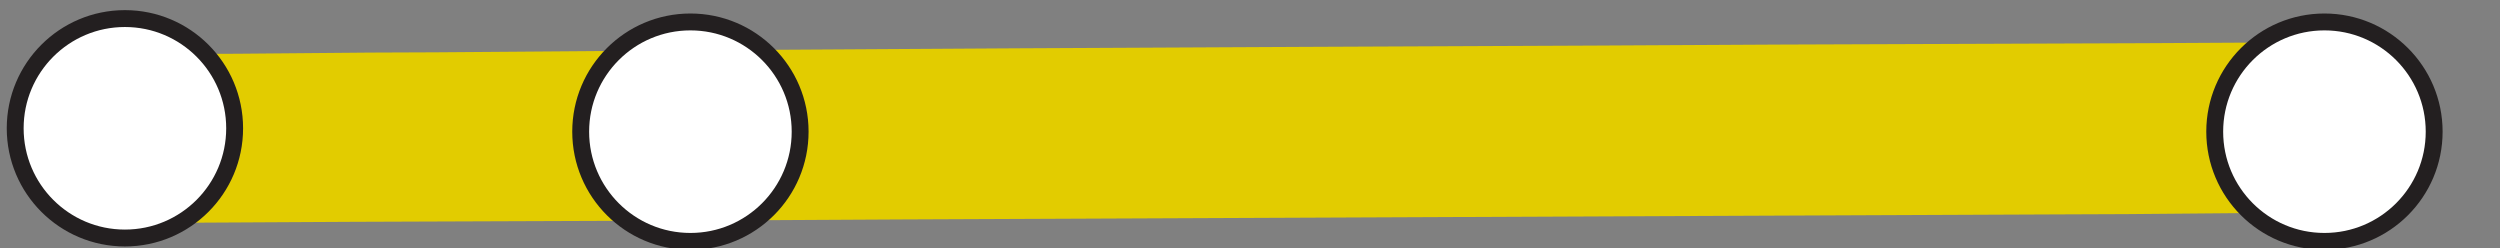 <?xml version="1.0" encoding="utf-8"?>
<!-- Generator: Adobe Illustrator 22.1.0, SVG Export Plug-In . SVG Version: 6.00 Build 0)  -->
<svg version="1.1" id="Layer_1" xmlns="http://www.w3.org/2000/svg" xmlns:xlink="http://www.w3.org/1999/xlink" x="0px" y="0px"
	 viewBox="0 0 148.1 14.7" style="enable-background:new 0 0 148.1 14.7;" xml:space="preserve">
<rect x="0" y="0" width="148.1" height="14.7" fill="#808080" stroke="none"/>
<style type="text/css">
	.st0{fill:#E2CC00;}
	.st1{fill:#FFFFFF;stroke:#231F20;stroke-miterlimit:10;}
</style>
<g>
	<line class="st0" x1="137.7" y1="7.5" x2="10.1" y2="8.1"/>
	<g>
		<path class="st0" d="M137.7,2.5C123.4,2.6,109,2.6,94.5,2.7C71.6,2.8,48.8,2.9,25.8,3.1c-5.2,0-10.4,0.1-15.7,0.1
			c-3.3,0-3.3,10,0,10c14.4-0.1,28.8-0.1,43.2-0.2c22.9-0.1,45.9-0.2,68.8-0.3c5.2,0,10.4-0.1,15.7-0.1C141,12.5,141,2.5,137.7,2.5
			L137.7,2.5z"/>
	</g>
</g>
<circle class="st1" cx="7.4" cy="7.6" r="6.5"/>
<circle class="st1" cx="40.9" cy="7.8" r="6.5"/>
<circle class="st1" cx="137.7" cy="7.8" r="6.5"/>
</svg>
